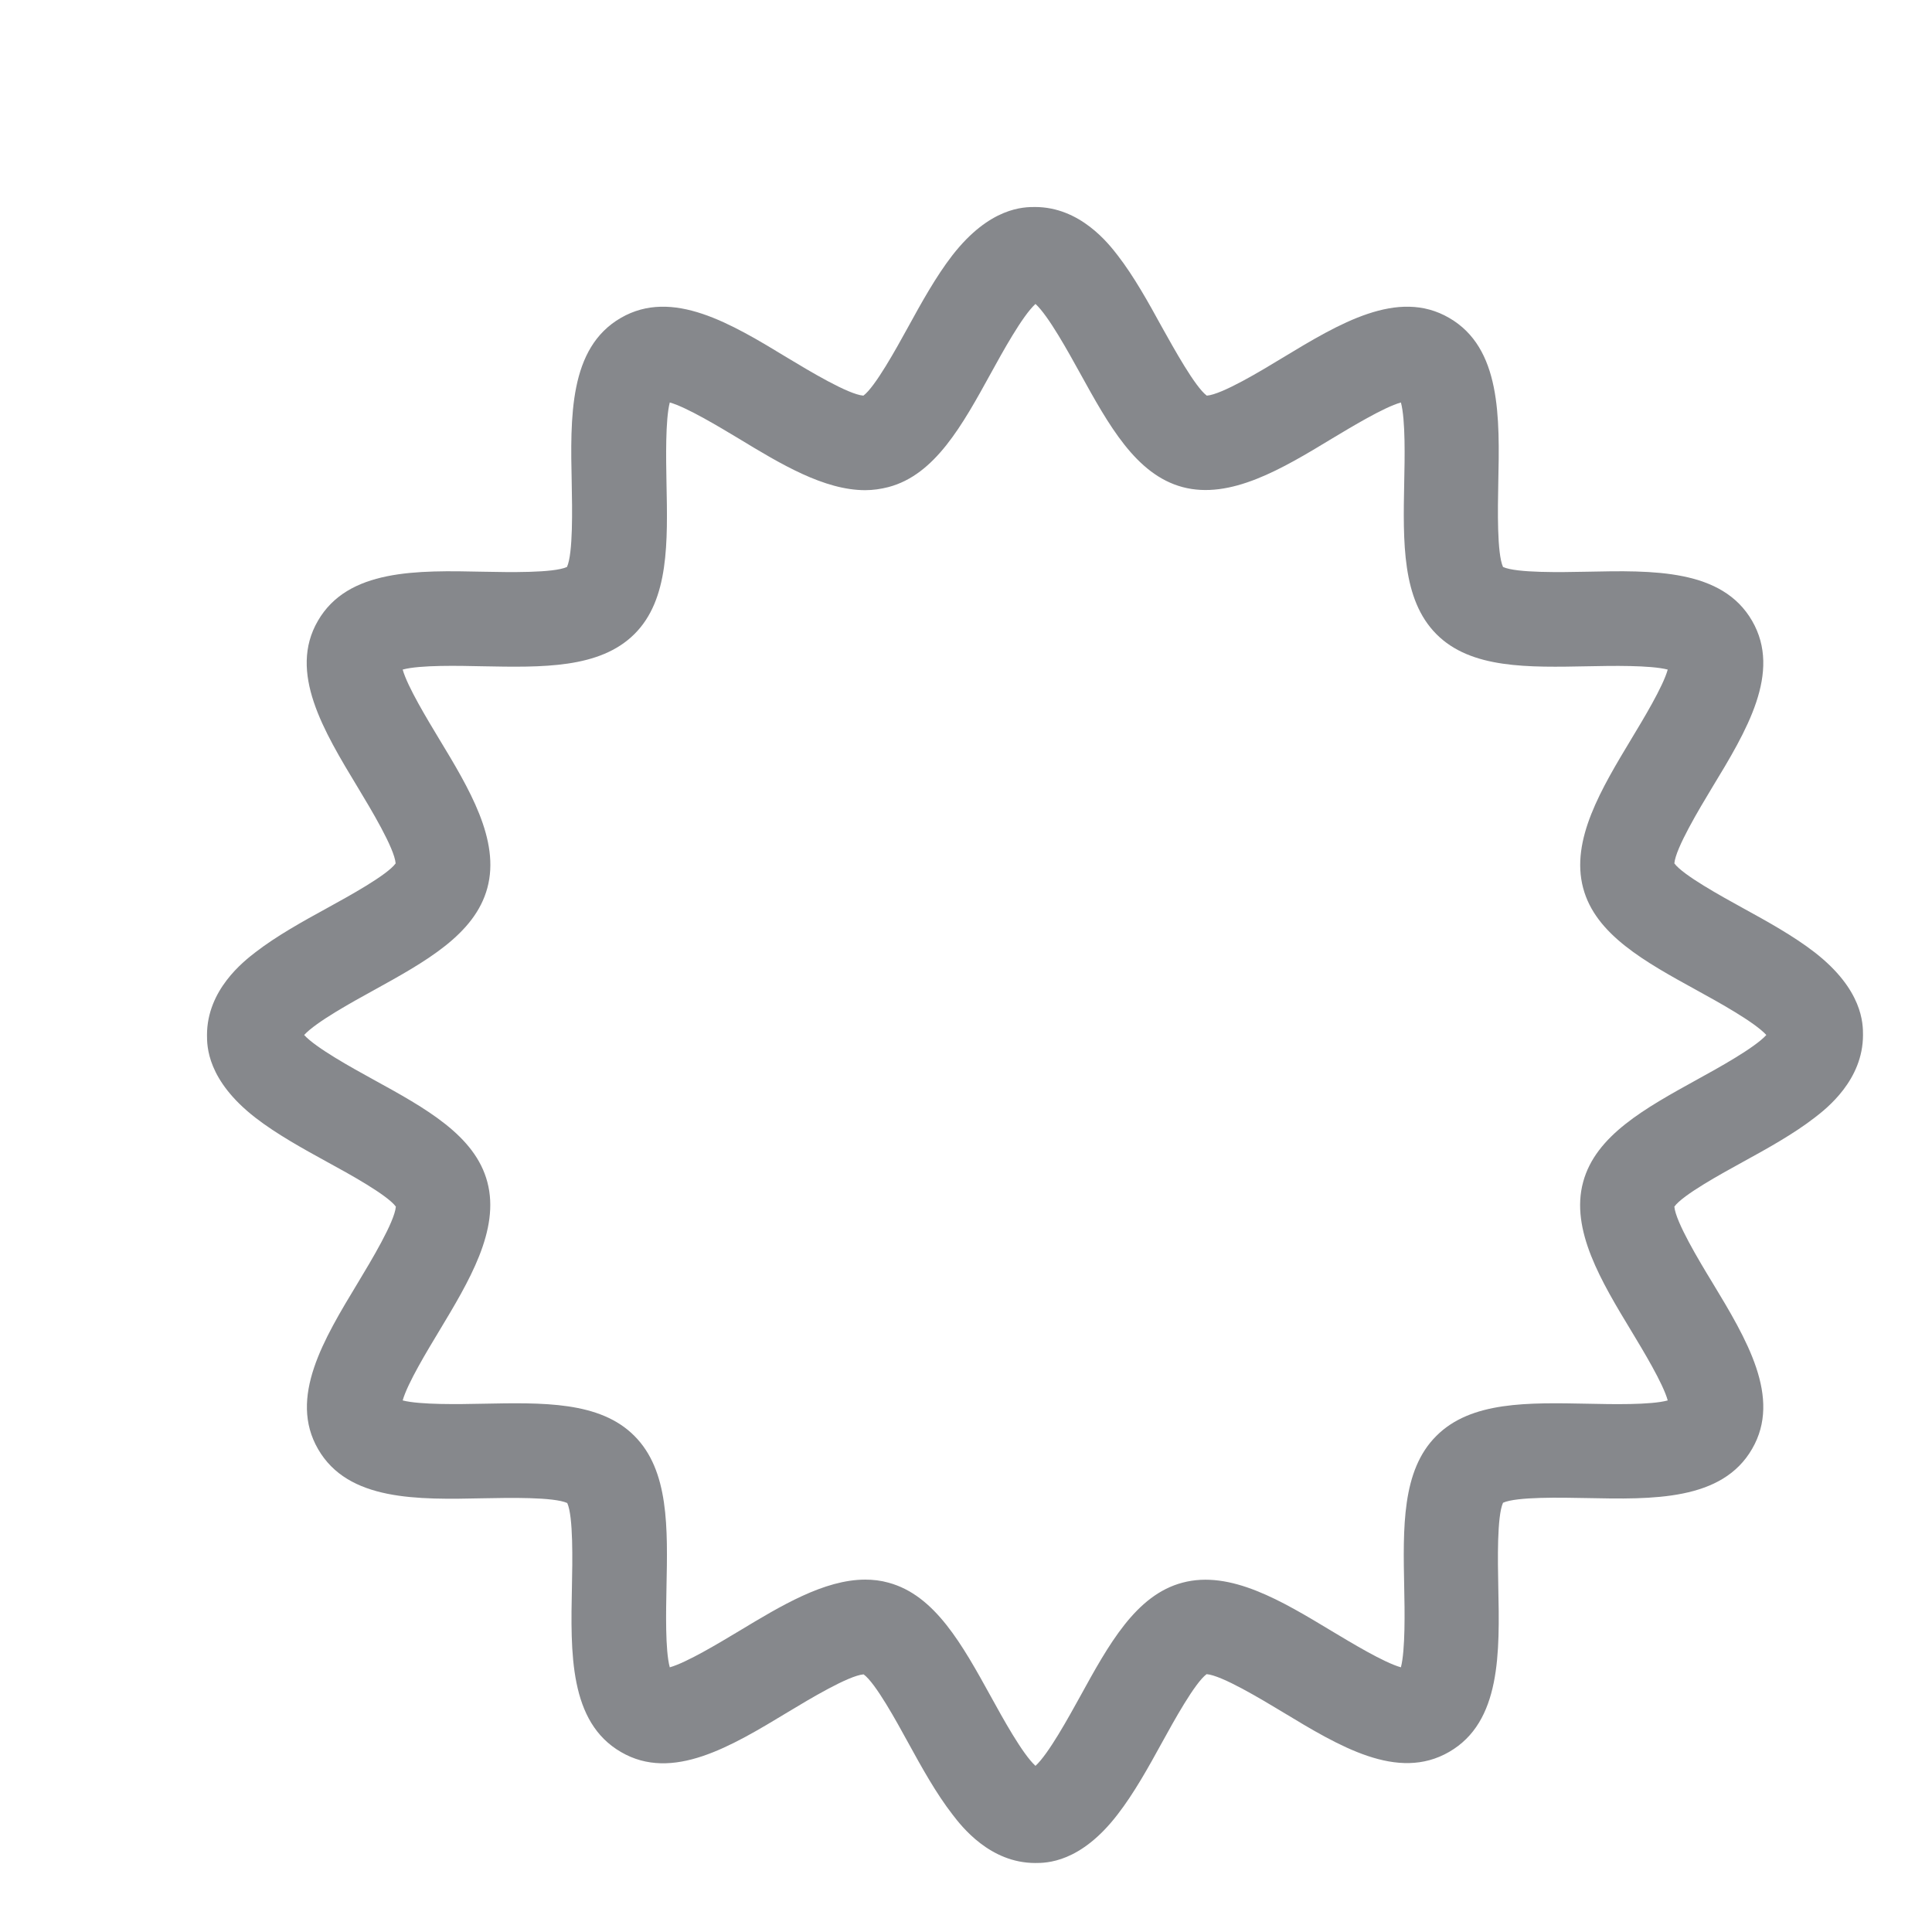 <svg width="28" height="28" viewBox="0 0 28 28" fill="none" xmlns="http://www.w3.org/2000/svg">
<path d="M15.003 27C14.349 27 13.938 26.473 13.805 26.298C13.568 25.993 13.359 25.616 13.16 25.253C12.993 24.948 12.688 24.39 12.516 24.266C12.297 24.284 11.729 24.626 11.417 24.814C10.595 25.311 9.745 25.825 9.002 25.393C8.248 24.958 8.269 23.958 8.289 22.989C8.296 22.632 8.31 21.978 8.221 21.783C8.025 21.694 7.371 21.707 7.015 21.714C6.045 21.735 5.045 21.755 4.61 21.002C4.178 20.255 4.692 19.409 5.189 18.587C5.377 18.275 5.72 17.706 5.737 17.487C5.61 17.316 5.055 17.011 4.747 16.843C4.384 16.644 4.007 16.435 3.702 16.199C3 15.654 3 15.161 3 15C3 14.346 3.528 13.935 3.702 13.801C4.007 13.565 4.384 13.356 4.747 13.157C5.052 12.989 5.61 12.684 5.734 12.513C5.717 12.294 5.374 11.725 5.186 11.413C4.689 10.591 4.175 9.742 4.607 8.998C5.042 8.245 6.042 8.265 7.011 8.286C7.368 8.293 8.022 8.306 8.217 8.217C8.306 8.022 8.293 7.368 8.286 7.011C8.265 6.042 8.245 5.042 8.998 4.607C9.745 4.175 10.595 4.689 11.413 5.186C11.725 5.374 12.294 5.717 12.513 5.734C12.684 5.607 12.989 5.052 13.157 4.747C13.356 4.384 13.565 4.007 13.801 3.702C14.346 3 14.839 3 15 3C15.654 3 16.065 3.528 16.199 3.702C16.435 4.007 16.644 4.384 16.843 4.747C17.014 5.052 17.319 5.607 17.49 5.734C17.71 5.717 18.278 5.374 18.587 5.186C19.409 4.689 20.258 4.175 21.002 4.607C21.755 5.042 21.735 6.042 21.714 7.011C21.707 7.368 21.694 8.022 21.783 8.217C21.978 8.306 22.632 8.293 22.989 8.286C23.958 8.265 24.958 8.245 25.393 8.998C25.825 9.745 25.311 10.595 24.814 11.413C24.626 11.725 24.284 12.294 24.266 12.513C24.393 12.684 24.948 12.989 25.253 13.157C25.616 13.356 25.993 13.565 26.298 13.801C27 14.346 27 14.839 27 15C27 15.654 26.473 16.065 26.298 16.199C25.993 16.435 25.616 16.644 25.253 16.843C24.948 17.011 24.39 17.316 24.266 17.487C24.284 17.706 24.626 18.275 24.814 18.583C25.311 19.405 25.825 20.255 25.393 20.998C24.958 21.752 23.955 21.731 22.989 21.711C22.632 21.704 21.978 21.69 21.783 21.779C21.694 21.975 21.707 22.629 21.714 22.985C21.735 23.955 21.755 24.955 21.002 25.39C20.255 25.822 19.409 25.308 18.587 24.811C18.275 24.623 17.706 24.28 17.487 24.263C17.316 24.39 17.011 24.945 16.843 25.25C16.644 25.613 16.435 25.989 16.199 26.294C15.658 27 15.164 27 15.003 27ZM12.54 22.893C12.653 22.893 12.767 22.906 12.876 22.937C13.551 23.119 13.945 23.835 14.363 24.592C14.527 24.89 14.818 25.421 15.007 25.592C15.195 25.421 15.486 24.89 15.651 24.592C16.069 23.831 16.463 23.115 17.138 22.937C17.833 22.752 18.58 23.204 19.303 23.64C19.577 23.804 20.056 24.095 20.303 24.164C20.368 23.913 20.358 23.341 20.351 23.016C20.334 22.139 20.313 21.31 20.817 20.81C21.32 20.306 22.146 20.327 23.023 20.344C23.348 20.351 23.924 20.364 24.17 20.296C24.102 20.049 23.811 19.57 23.646 19.296C23.208 18.573 22.756 17.823 22.944 17.131C23.126 16.456 23.842 16.062 24.599 15.644C24.897 15.48 25.428 15.188 25.599 15C25.428 14.812 24.897 14.52 24.599 14.356C23.838 13.938 23.122 13.544 22.944 12.869C22.759 12.174 23.211 11.427 23.646 10.704C23.811 10.43 24.102 9.951 24.17 9.704C23.92 9.639 23.348 9.649 23.023 9.656C22.146 9.673 21.317 9.694 20.817 9.19C20.317 8.687 20.334 7.861 20.351 6.984C20.358 6.659 20.371 6.083 20.303 5.833C20.056 5.902 19.577 6.193 19.303 6.357C18.58 6.796 17.83 7.244 17.138 7.059C16.463 6.878 16.069 6.162 15.651 5.405C15.486 5.107 15.195 4.576 15.007 4.405C14.818 4.576 14.527 5.107 14.363 5.405C13.945 6.165 13.551 6.881 12.876 7.059C12.767 7.087 12.653 7.104 12.54 7.104C11.944 7.104 11.317 6.727 10.708 6.357C10.434 6.193 9.954 5.902 9.707 5.833C9.642 6.083 9.653 6.655 9.659 6.984C9.677 7.861 9.697 8.69 9.194 9.19C8.69 9.69 7.864 9.673 6.987 9.656C6.662 9.649 6.087 9.635 5.836 9.704C5.905 9.951 6.196 10.43 6.361 10.704C6.799 11.427 7.251 12.177 7.063 12.869C6.881 13.544 6.165 13.938 5.408 14.356C5.11 14.52 4.579 14.812 4.408 15C4.579 15.188 5.11 15.48 5.408 15.644C6.169 16.062 6.885 16.456 7.063 17.131C7.248 17.826 6.796 18.573 6.361 19.296C6.196 19.57 5.905 20.049 5.836 20.296C6.087 20.361 6.659 20.351 6.987 20.344C7.864 20.327 8.693 20.306 9.194 20.81C9.697 21.313 9.677 22.139 9.659 23.016C9.653 23.341 9.639 23.917 9.707 24.164C9.954 24.095 10.434 23.804 10.708 23.64C11.317 23.273 11.944 22.893 12.54 22.893Z" fill="#86888C"/>
</svg>
